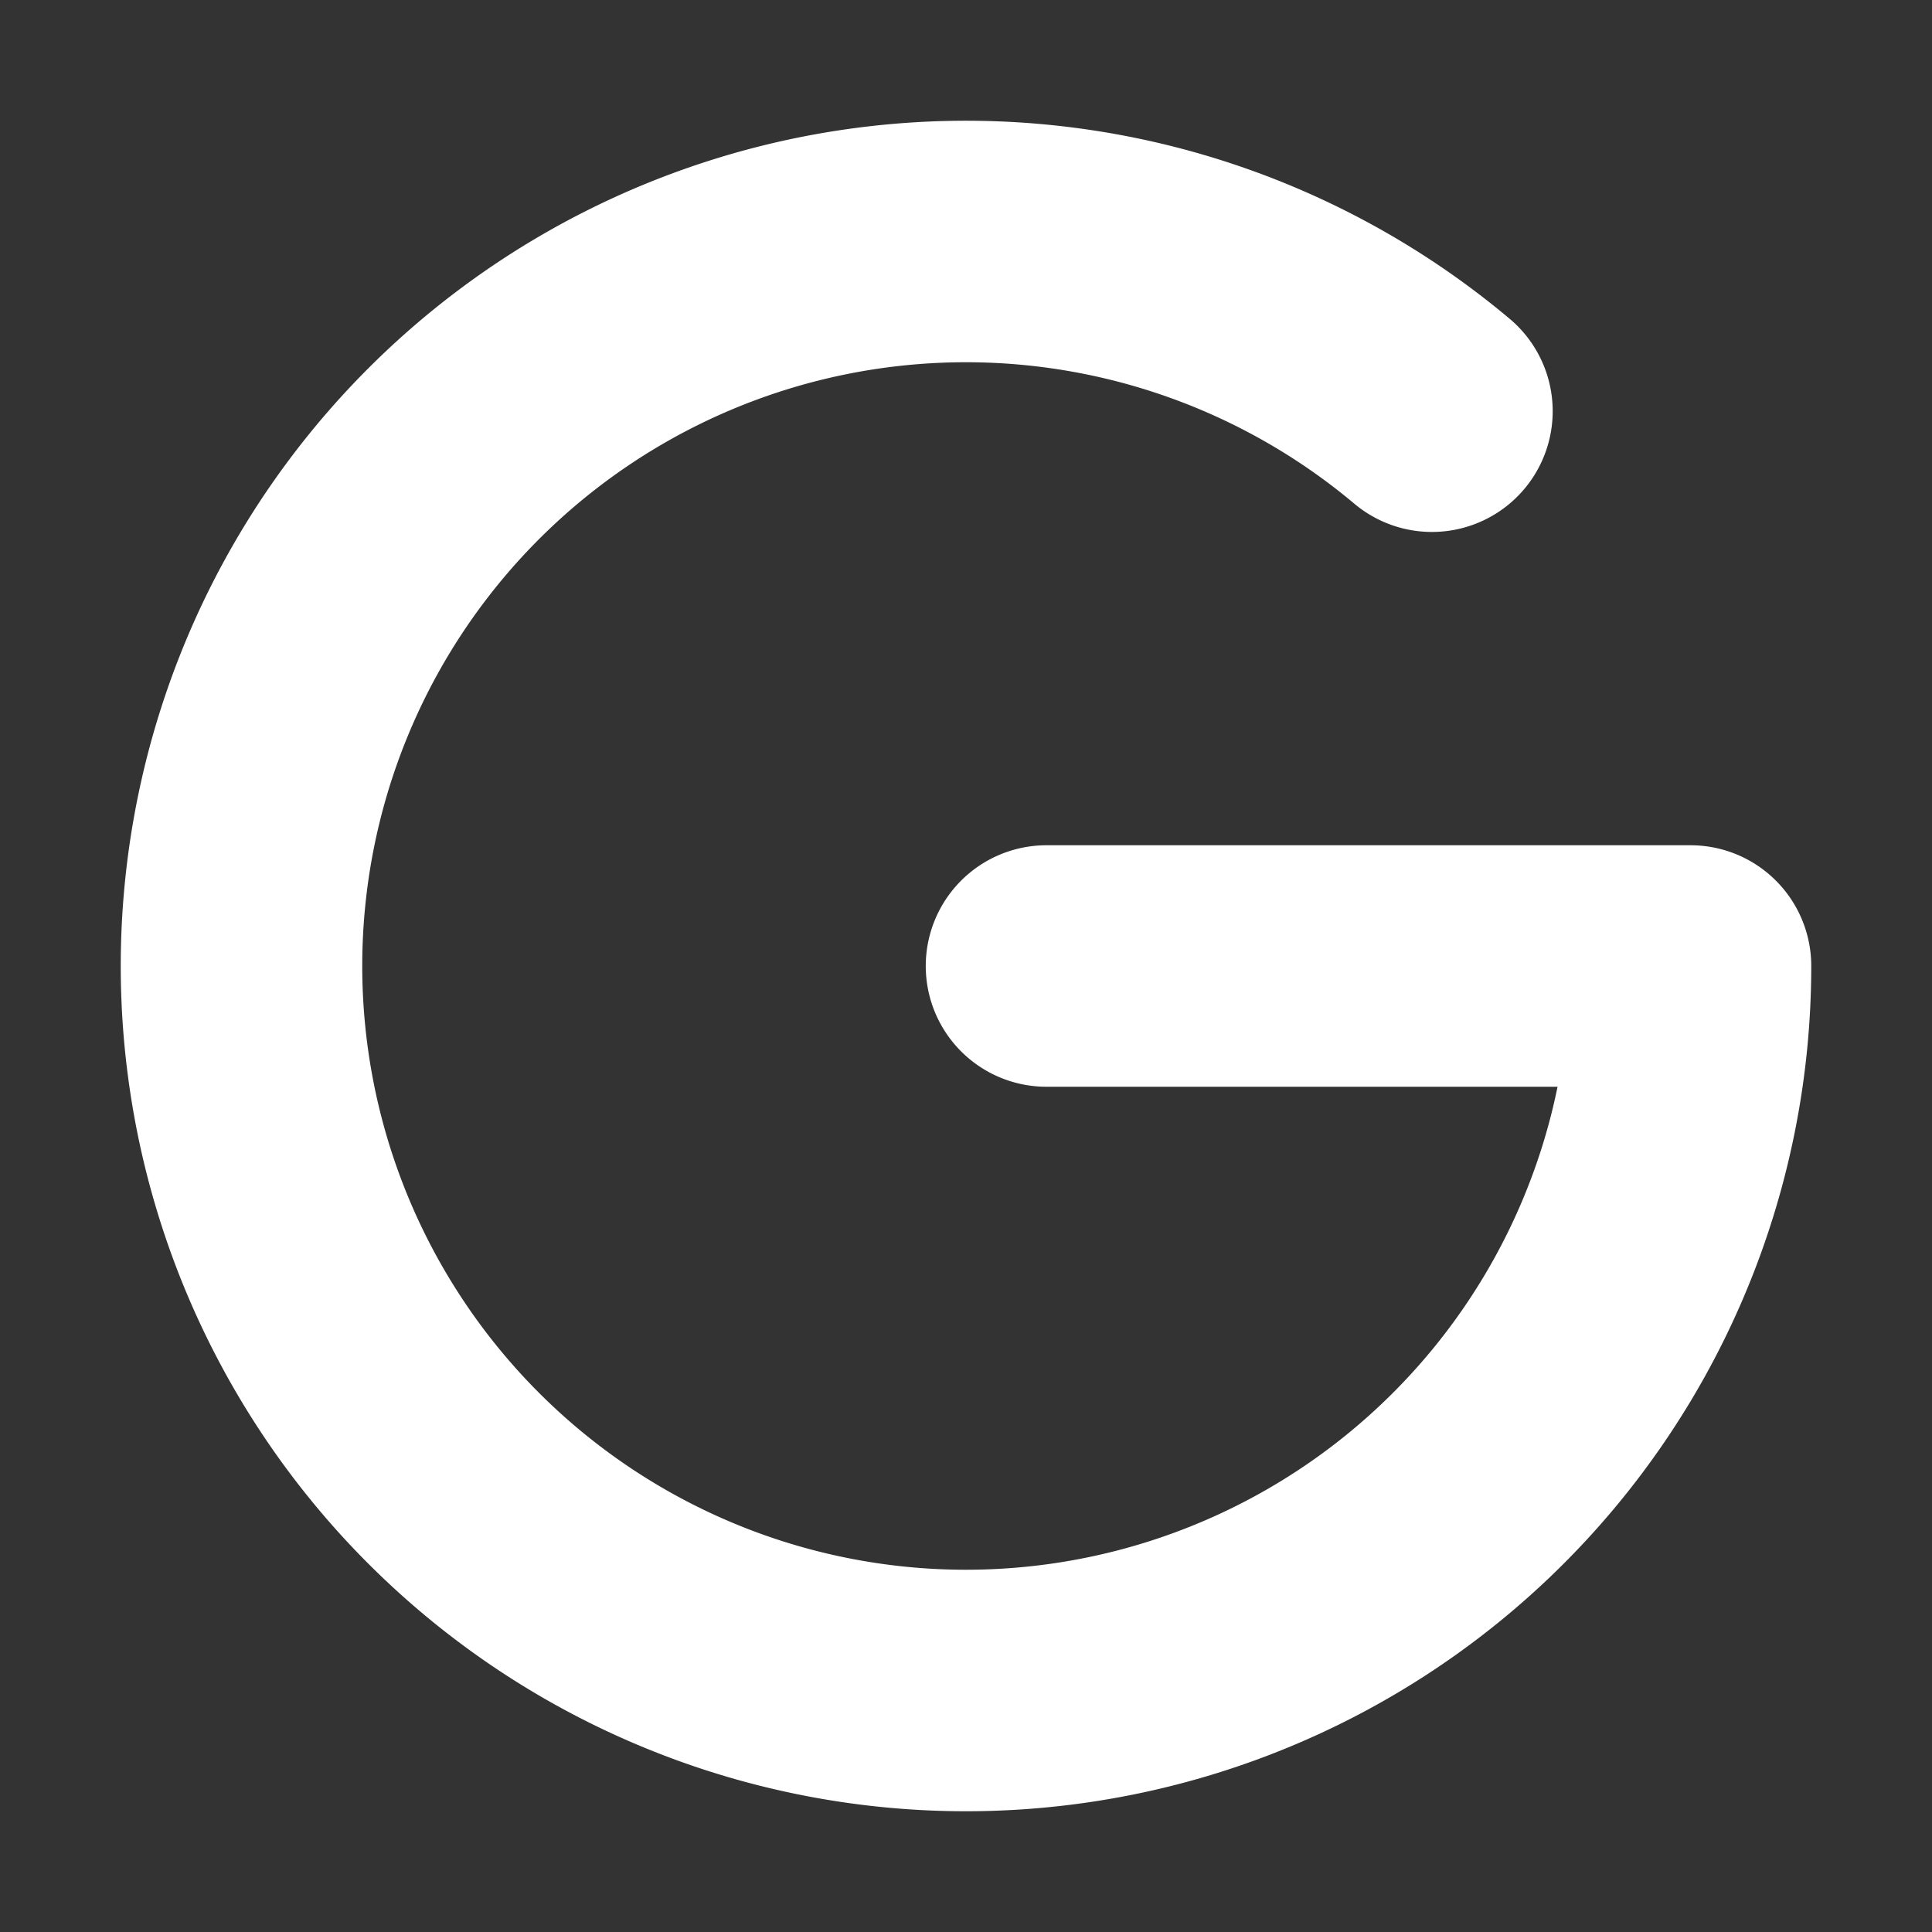   <svg
        xmlns="http://www.w3.org/2000/svg"
        width="24"
        height="24"
        viewBox="0 0 24 24"
        stroke-width="3"
        stroke="#fff"
        fill="none"
        stroke-linecap="round"
        stroke-linejoin="round"
      >
        <rect x="0" y="0" width="24" height="24" fill="#333333" stroke="none"/>
        <path stroke="none" d="M0 0h24v24H0z" fill="none"></path>
        <path d="M17.788 5.108a9 9 0 1 0 3.212 6.892h-8"></path>
      </svg>

